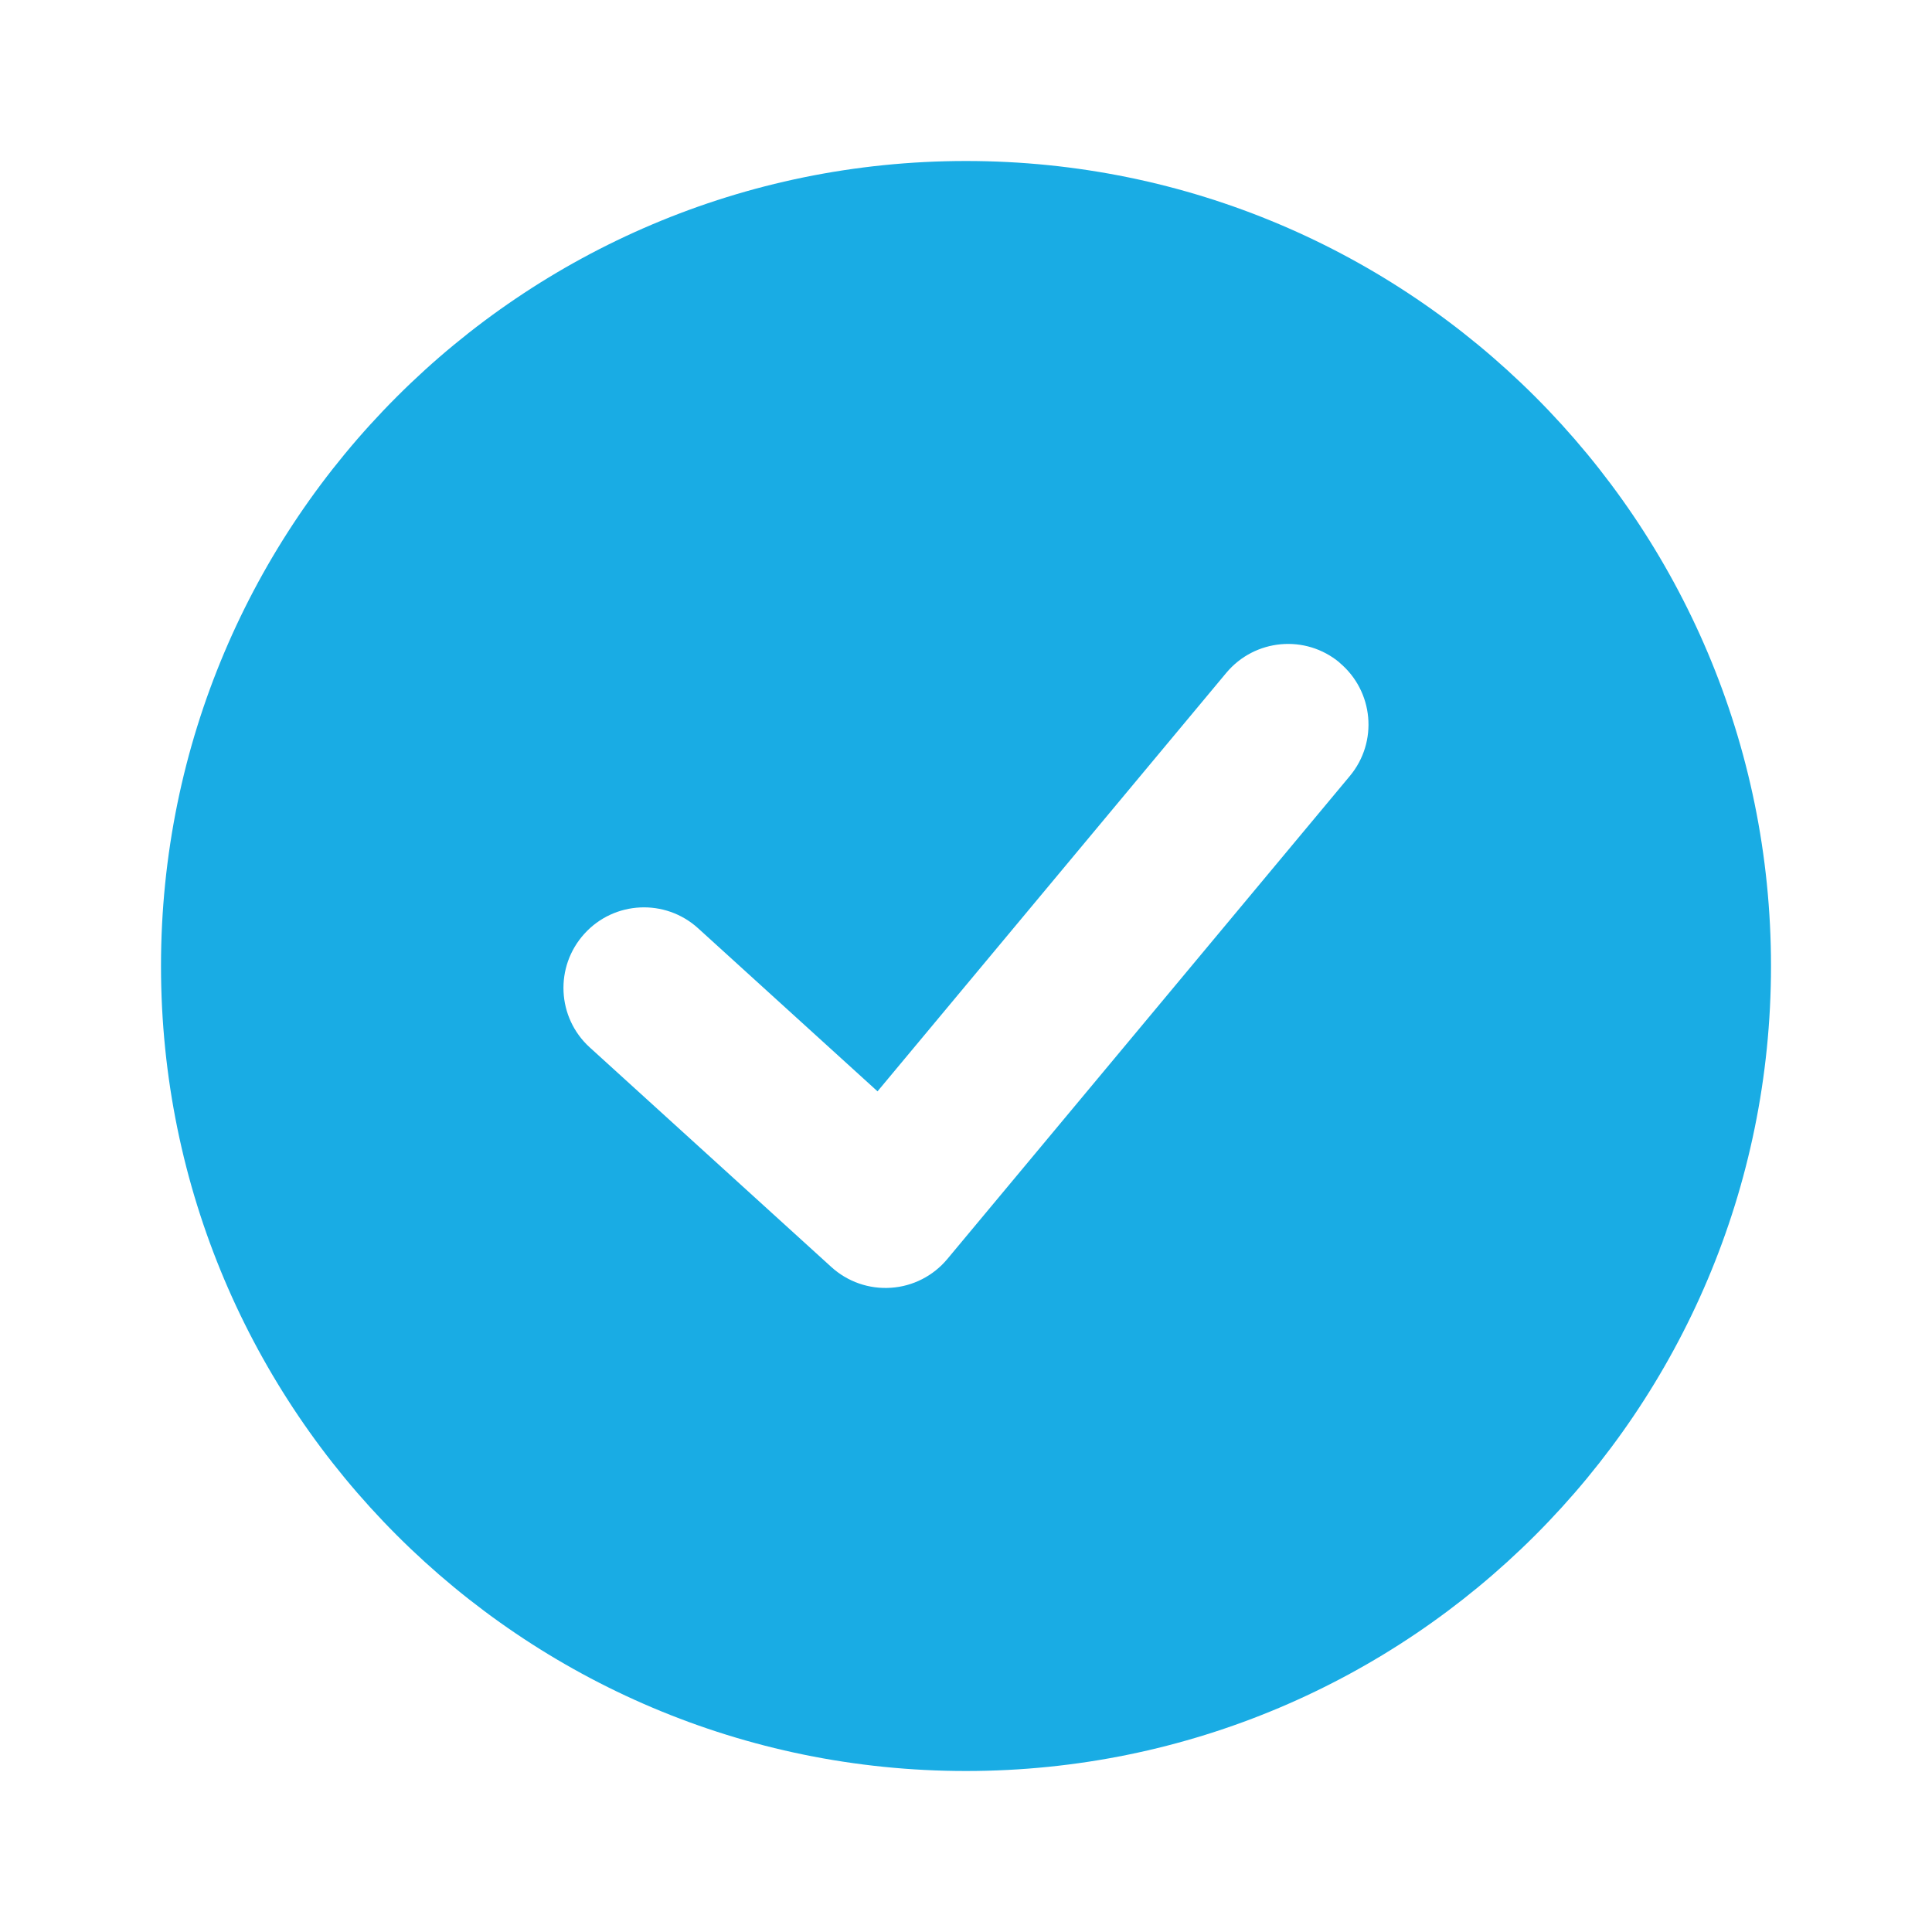 <svg fill="#19ace4" height="24" viewBox="0 0 24 24" width="24" xmlns="http://www.w3.org/2000/svg" id="fi_16796598"><path clip-rule="evenodd" d="m2 12c0-5.523 4.477-10 10-10 5.523 0 10 4.477 10 10 0 5.523-4.477 10-10 10-5.523 0-10-4.477-10-10zm14.64-3.768c.424.354.482.984.128 1.408l-5 6c-.174.209-.427.339-.699.357-.272.019-.54-.074-.742-.258l-3-2.727c-.409-.371-.439-1.004-.067-1.413.371-.409 1.004-.439 1.413-.067l2.228 2.025 4.332-5.198c.354-.424.984-.482 1.408-.128z"  fill-rule="evenodd"></path></svg>